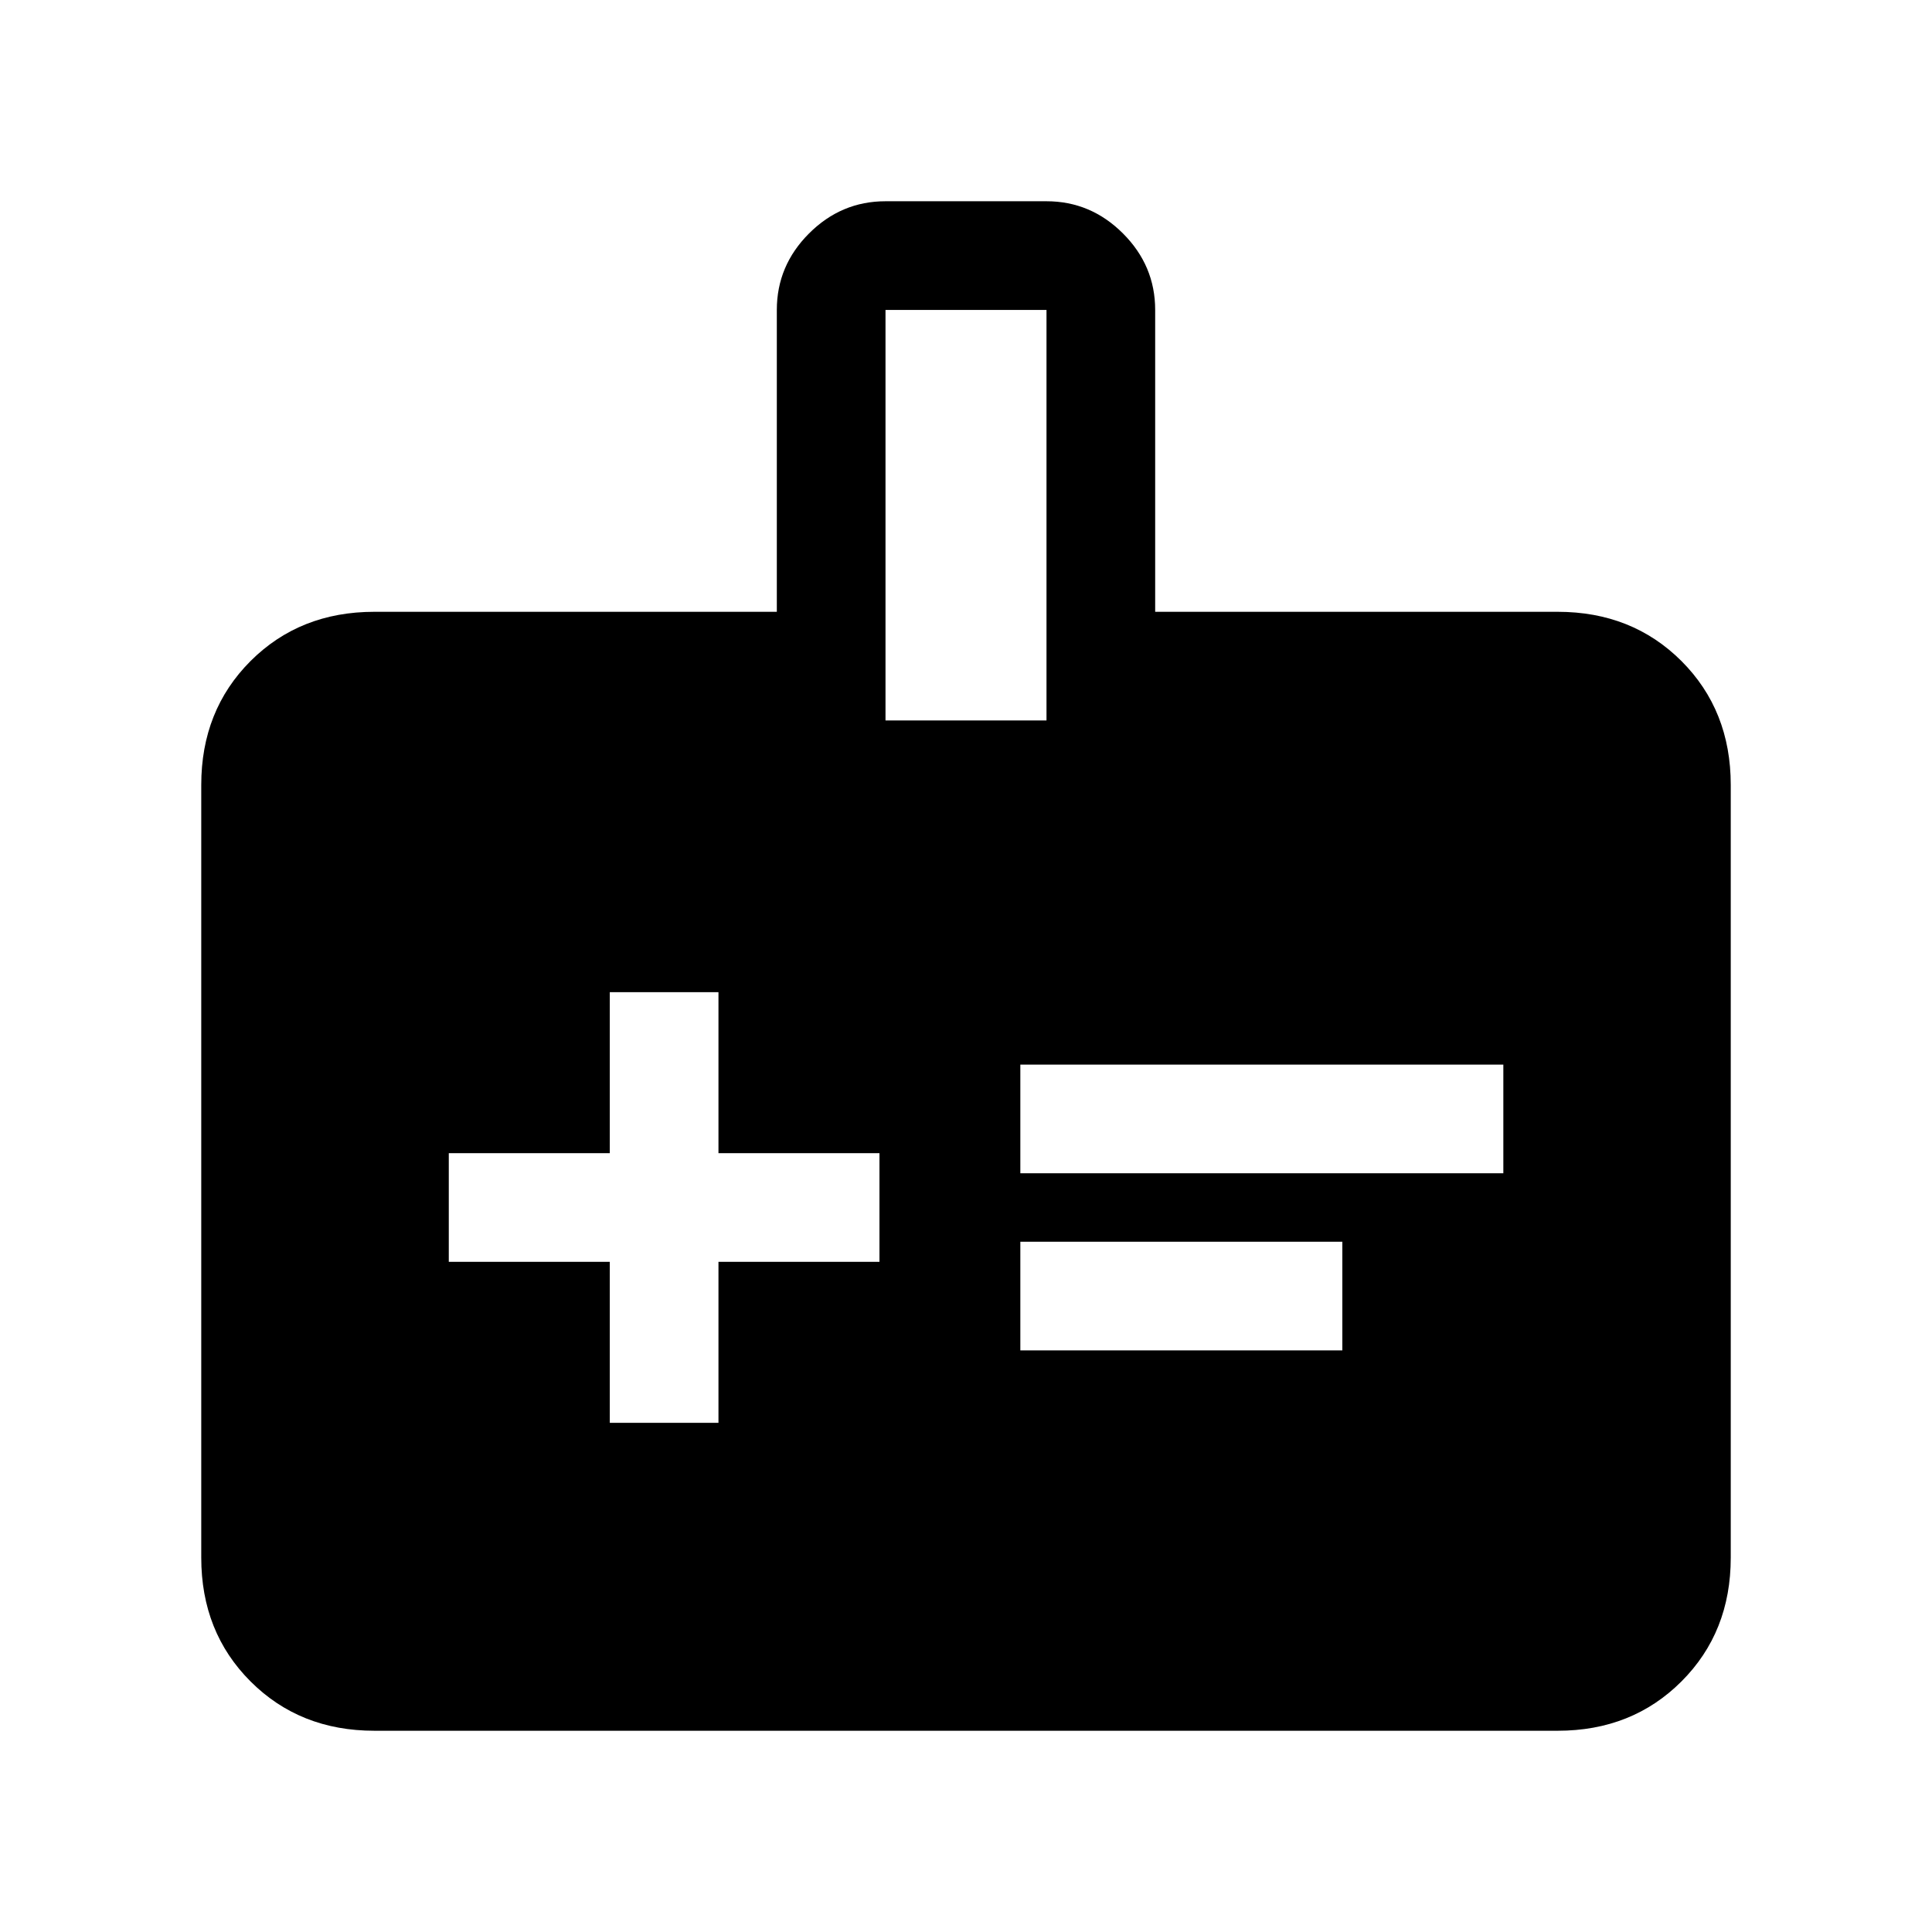 <svg xmlns="http://www.w3.org/2000/svg" height="24" width="24"><path d="M7.575 17.675h1.35v-2h2v-1.35h-2v-2h-1.35v2h-2v1.35h2Zm5.1-3.1h6v-1.35h-6Zm0 2.2h4v-1.35h-4ZM4.65 21.5q-.925 0-1.538-.613-.612-.612-.612-1.537v-9.6q0-.925.612-1.538Q3.725 7.6 4.65 7.6h5V3.85q0-.55.4-.95.4-.4.95-.4h2q.55 0 .95.4.4.4.4.95V7.6h5q.925 0 1.538.612.612.613.612 1.538v9.6q0 .925-.612 1.537-.613.613-1.538.613ZM11 8.95h2v-5.1h-2Z"/></svg>